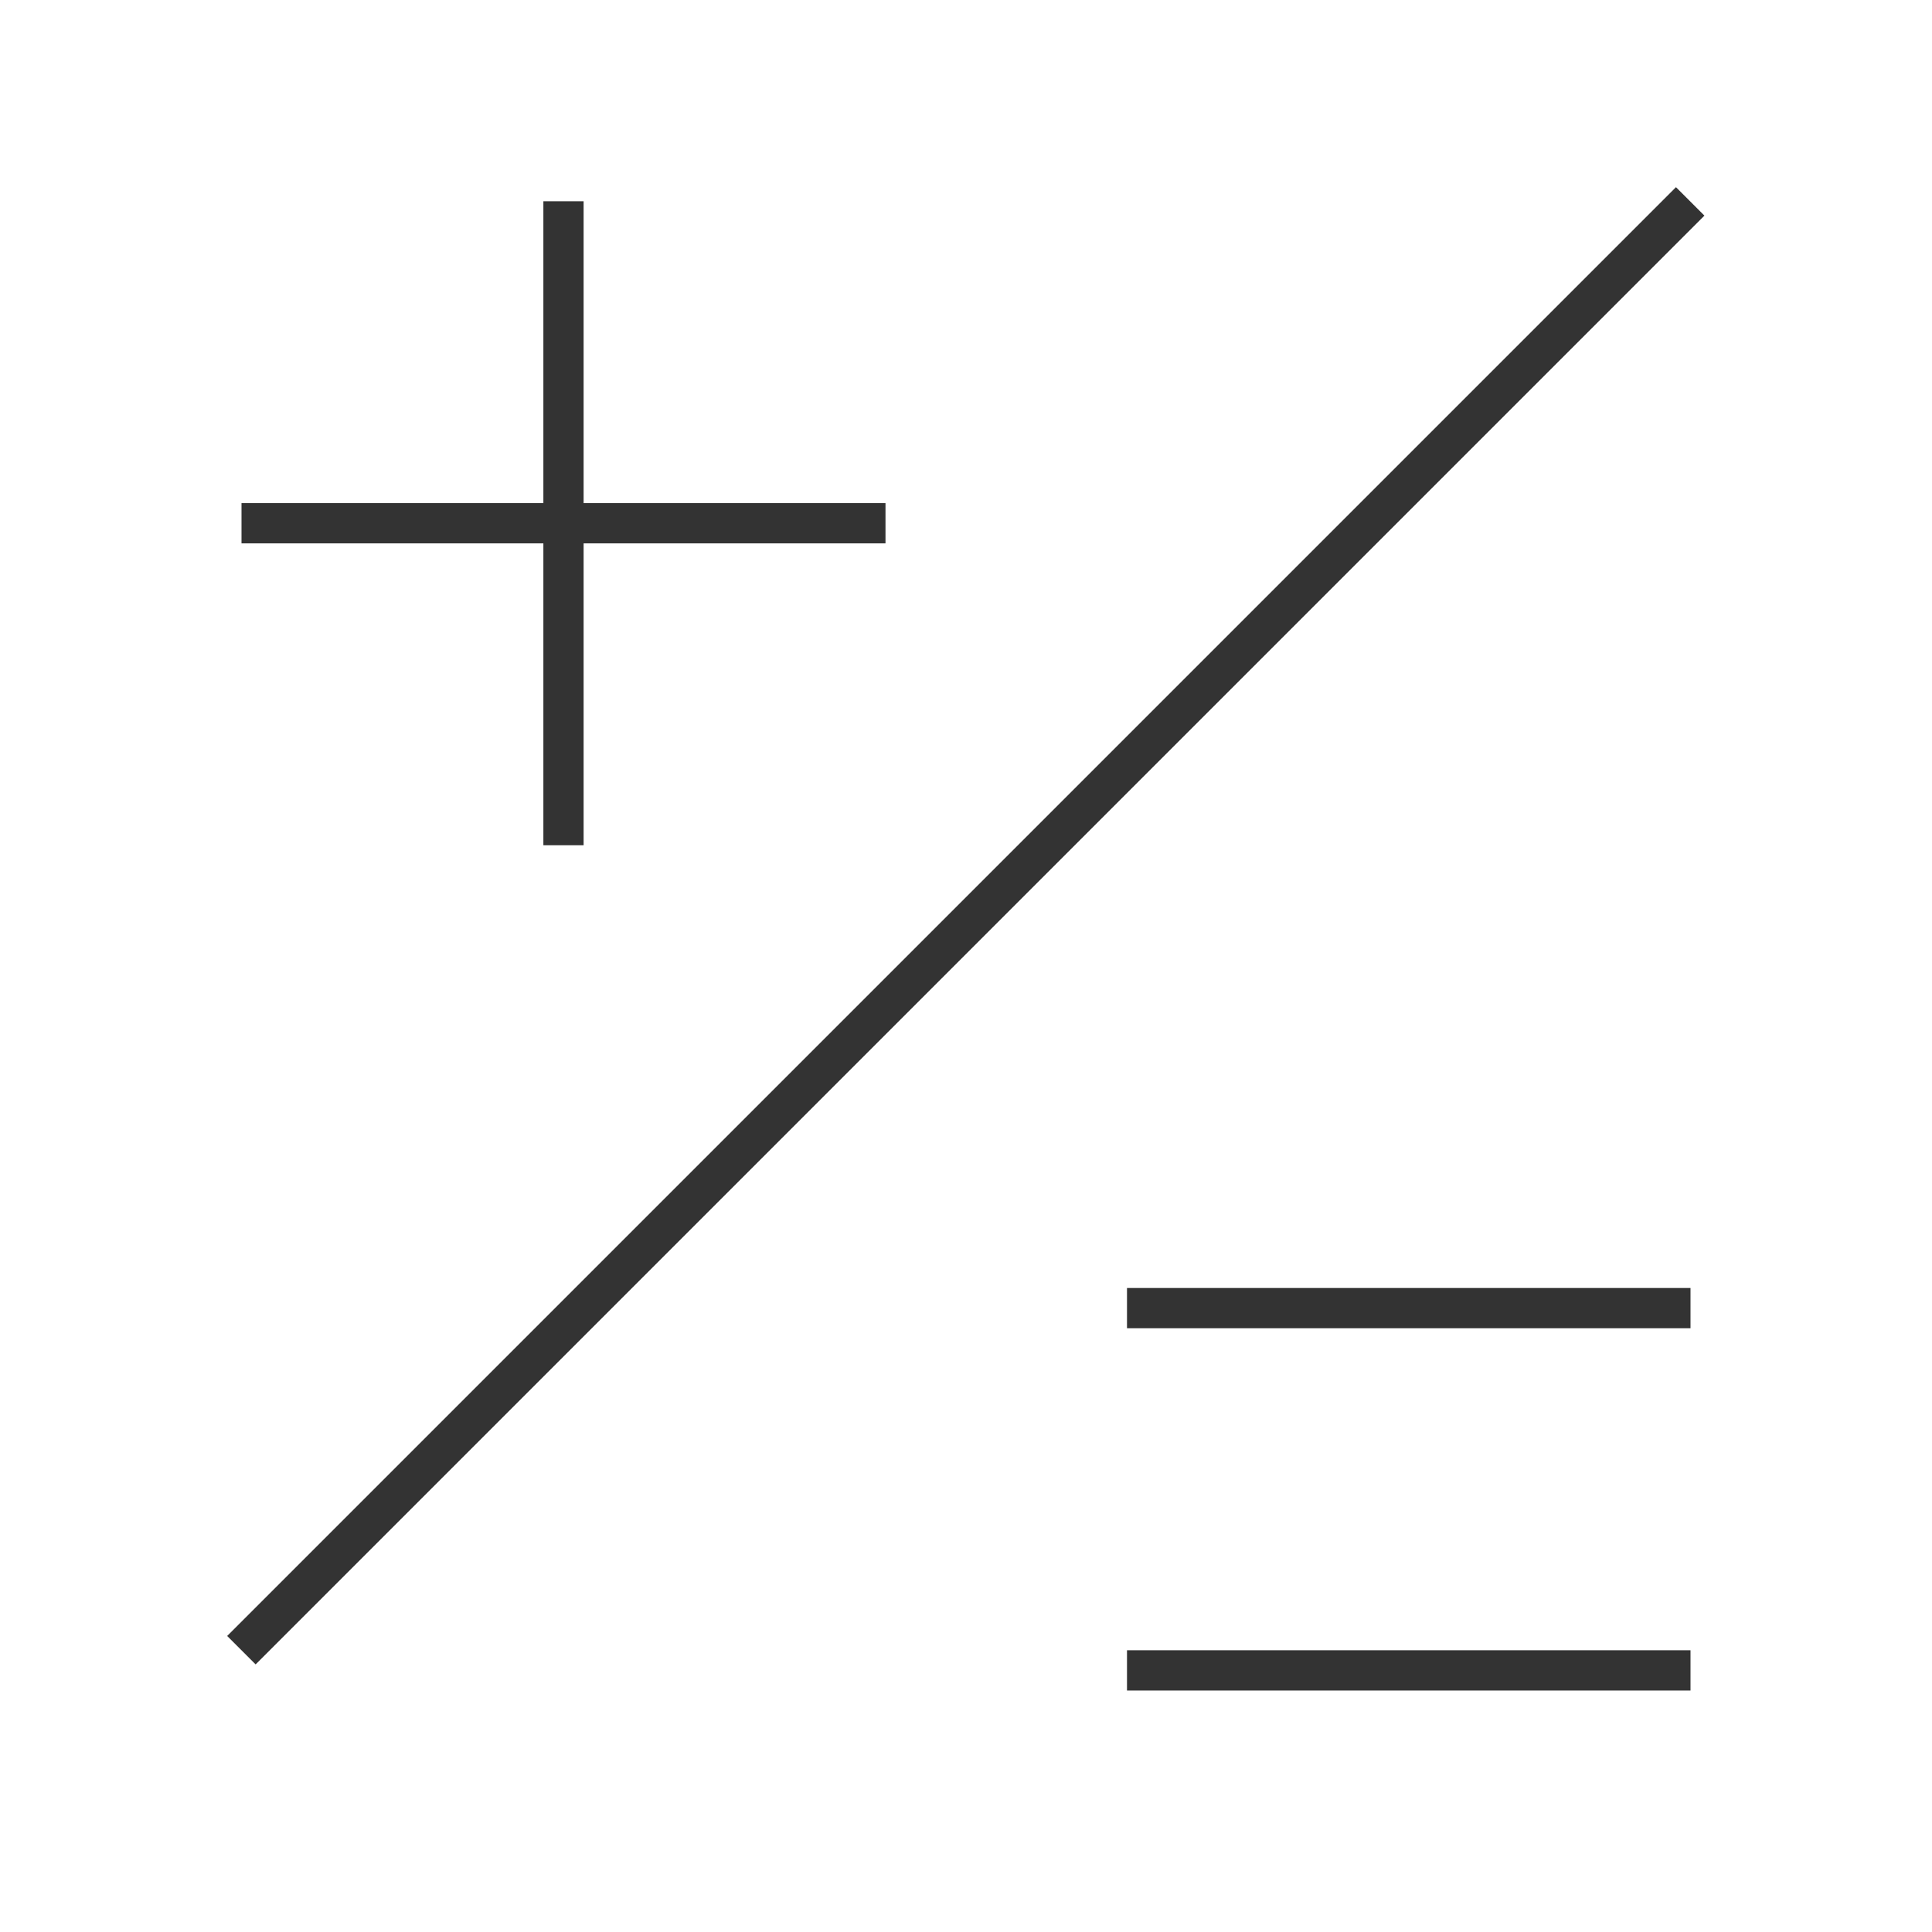 <?xml version="1.0" encoding="iso-8859-1"?>
<svg version="1.1" id="&#x56FE;&#x5C42;_1" xmlns="http://www.w3.org/2000/svg" xmlns:xlink="http://www.w3.org/1999/xlink" x="0px"
	 y="0px" viewBox="0 0 24 24" style="enable-background:new 0 0 24 24;" xml:space="preserve">
<rect x="14" y="16" style="fill:#333333;" width="7" height="0.5"/>
<rect x="14" y="20.5" style="fill:#333333;" width="7" height="0.5"/>
<rect x="3" y="6.25" style="fill:#333333;" width="8" height="0.5"/>
<rect x="6.75" y="2.5" style="fill:#333333;" width="0.5" height="8"/>
<rect x="-0.728" y="11.25" transform="matrix(0.707 -0.707 0.707 0.707 -4.617 11.854)" style="fill:#333333;" width="25.456" height="0.5"/>
</svg>






